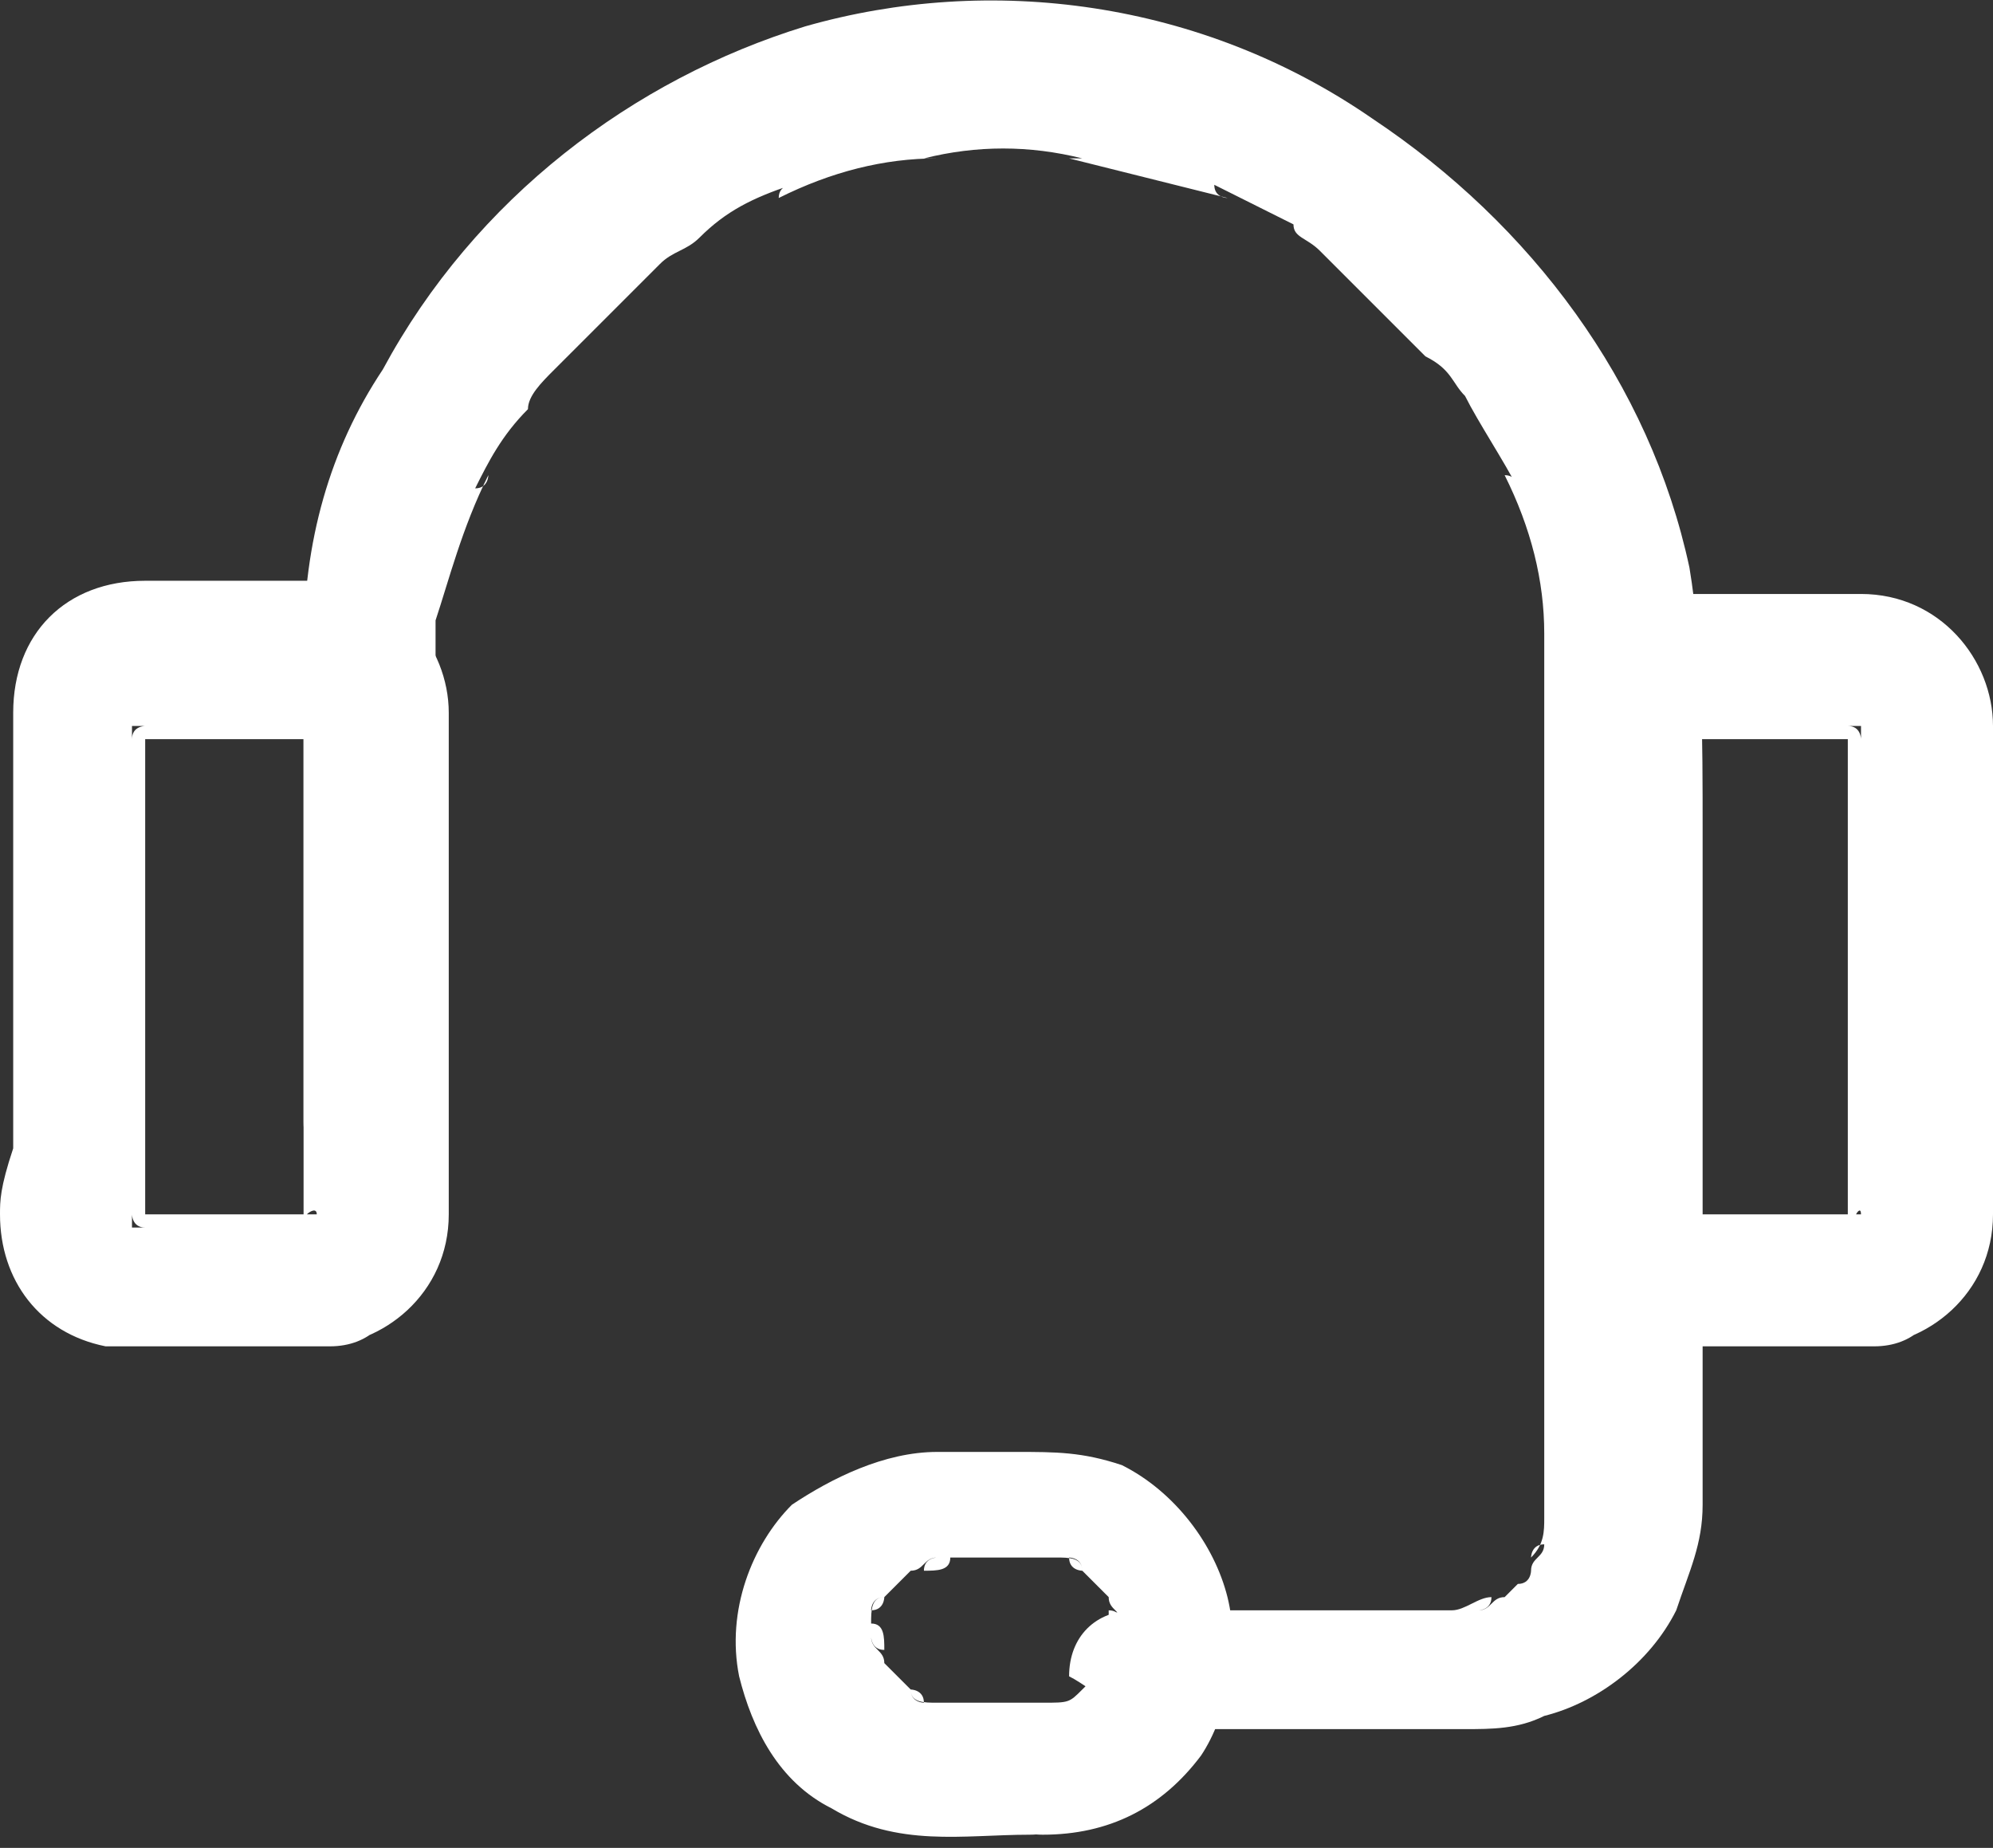 <?xml version="1.0" encoding="utf-8"?>
<!-- Generator: Adobe Illustrator 24.1.2, SVG Export Plug-In . SVG Version: 6.00 Build 0)  -->
<svg version="1.1" id="图层_1" xmlns="http://www.w3.org/2000/svg" xmlns:xlink="http://www.w3.org/1999/xlink" x="0px" y="0px"
	 viewBox="0 0 15.1 14" style="enable-background:new 0 0 15.1 14;" xml:space="preserve">
<rect x="0" y="0" width="15.1" height="14" fill="#333333" stroke="none"/>
<style type="text/css">
	.st0{fill:#FFFFFF;}
</style>
<g>
	<g>
		<g>
			<path class="st0" d="M2.4,9.2c-0.2,0-0.5,0-0.7,0s-0.5,0-0.7,0h0.1H1c0,0,0.1,0,0.1,0.1c0,0,0,0-0.1,0s0.1,0.1,0,0s0,0.1,0,0
				c0,0,0,0,0-0.1c0,0,0,0.1,0.1,0.1V9.2v0.1c0-0.1,0-0.3,0-0.4c0-0.3,0-0.6,0-0.9c0-0.7,0-1.3,0-2c0-0.2,0-0.3,0-0.5v0.1V5.5
				c0,0,0,0.1-0.1,0.1c0,0,0,0,0-0.1s-0.1,0.1,0,0s-0.1,0,0,0c0,0,0,0,0.1,0c0,0-0.1,0-0.1,0.1h0.1H1c0.2,0,0.5,0,0.7,0s0.5,0,0.7,0
				H2.3h0.1c0,0-0.1,0-0.1-0.1c0,0,0,0,0.1,0s-0.1-0.1,0,0s0-0.1,0,0c0,0,0,0,0,0.1c0,0,0-0.1-0.1-0.1v0.1V5.5c0,0.1,0,0.3,0,0.4
				c0,0.3,0,0.6,0,0.9c0,0.7,0,1.3,0,2c0,0.2,0,0.3,0,0.5C2.3,9.3,2.3,9.2,2.4,9.2c-0.1,0-0.1,0.1-0.1,0.1C2.3,9.3,2.3,9.2,2.4,9.2
				C2.3,9.2,2.3,9.2,2.4,9.2C2.2,9.3,2.4,9.1,2.4,9.2C2.2,9.3,2.4,9.2,2.4,9.2C2.3,9.2,2.3,9.2,2.4,9.2C2.3,9.2,2.3,9.2,2.4,9.2
				C2.3,9.2,2.3,9.2,2.4,9.2C2.3,9.2,2.4,9.2,2.4,9.2L2.4,9.2c-0.3,0-0.5,0.2-0.5,0.5s0.2,0.5,0.5,0.5c0.5,0,1-0.4,1-1
				c0-0.1,0-0.2,0-0.4c0-0.5,0-1,0-1.6c0-0.5,0-1,0-1.5c0-0.1,0-0.2,0-0.3c0-0.5-0.4-1-1-1c-0.4,0-0.9,0-1.3,0c-0.6,0-1,0.4-1,1
				c0,0.1,0,0.2,0,0.3c0,1,0,2,0,3C0,9,0,9.1,0,9.2c0,0.5,0.3,0.9,0.8,1c0.2,0,0.4,0,0.7,0s0.5,0,0.8,0c0,0,0.1,0,0.2,0
				C2.8,10.2,3,10,3,9.7C2.9,9.4,2.7,9.2,2.4,9.2z"/>
		</g>
	</g>
	<g>
		<g>
			<path class="st0" d="M14.1,9.2c-0.2,0-0.5,0-0.7,0s-0.5,0-0.7,0h0.1h-0.1c0,0,0.1,0,0.1,0.1c0,0,0,0-0.1,0s0.1,0.1,0,0s0,0.1,0,0
				c0,0,0,0,0-0.1c0,0,0,0.1,0.1,0.1V9.2v0.1c0-0.1,0-0.3,0-0.4c0-0.3,0-0.6,0-0.9c0-0.7,0-1.3,0-2c0-0.2,0-0.3,0-0.5v0.1V5.5
				c0,0,0,0.1-0.1,0.1c0,0,0,0,0-0.1s-0.1,0.1,0,0s-0.1,0,0,0c0,0,0,0,0.1,0c0,0-0.1,0-0.1,0.1h0.1h-0.1c0.2,0,0.5,0,0.7,0
				s0.5,0,0.7,0H14h0.1c0,0-0.1,0-0.1-0.1c0,0,0,0,0.1,0s-0.1-0.1,0,0s0-0.1,0,0c0,0,0,0,0,0.1c0,0,0-0.1-0.1-0.1v0.1V5.5
				c0,0.1,0,0.3,0,0.4c0,0.3,0,0.6,0,0.9c0,0.7,0,1.3,0,2c0,0.2,0,0.3,0,0.5C14,9.3,14,9.2,14.1,9.2C14,9.2,14,9.3,14,9.3
				S14,9.2,14.1,9.2C14.1,9.2,14,9.2,14.1,9.2C14,9.3,14.1,9.1,14.1,9.2C14,9.3,14.1,9.2,14.1,9.2c-0.1,0-0.1,0-0.1,0
				C14.1,9.2,14.1,9.2,14.1,9.2L14.1,9.2L14.1,9.2C14.2,9.2,14.1,9.2,14.1,9.2c-0.3,0-0.5,0.2-0.5,0.5s0.2,0.5,0.5,0.5
				c0.5,0,1-0.4,1-1c0-0.1,0-0.2,0-0.4c0-0.5,0-1,0-1.5s0-1,0-1.5c0-0.1,0-0.2,0-0.3c0-0.5-0.4-1-1-1c-0.4,0-0.9,0-1.3,0
				c-0.6,0-1,0.4-1,1c0,0.1,0,0.2,0,0.3c0,1,0,2,0,3c0,0.1,0,0.3,0,0.4c0,0.4,0.3,0.9,0.7,1c0.2,0,0.4,0,0.7,0s0.5,0,0.8,0
				c0,0,0.1,0,0.2,0c0.3,0,0.5-0.2,0.5-0.5C14.6,9.4,14.4,9.2,14.1,9.2z"/>
		</g>
	</g>
	<g>
		<g>
			<path class="st0" d="M7.9,12.9c-0.1,0-0.3,0-0.4,0c-0.2,0-0.3,0-0.5,0h0.1c-0.1,0-0.2,0-0.2-0.1c0,0,0.1,0,0.1,0.1
				c0,0-0.1,0-0.1-0.1c-0.1-0.1,0.1,0.1,0,0c0,0,0,0-0.1-0.1c0,0,0,0-0.1-0.1s0.1,0.1,0,0c0-0.1-0.1-0.1-0.1-0.2c0,0,0,0.1,0.1,0.1
				c0-0.1,0-0.2-0.1-0.2v0.1c0-0.1,0-0.2,0-0.2v0.1c0-0.1,0-0.2,0.1-0.2c0,0,0,0.1-0.1,0.1c0,0,0-0.1,0.1-0.1c0.1-0.1-0.1,0.1,0,0
				c0,0,0,0,0.1-0.1c0,0,0,0,0.1-0.1s-0.1,0.1,0,0c0.1,0,0.1-0.1,0.2-0.1c0,0-0.1,0-0.1,0.1c0.1,0,0.2,0,0.2-0.1H7.1
				c0.2,0,0.3,0,0.5,0s0.3,0,0.5,0H8c0.1,0,0.2,0,0.2,0.1c0,0-0.1,0-0.1-0.1c0,0,0.1,0,0.1,0.1c0.1,0.1-0.1-0.1,0,0c0,0,0,0,0.1,0.1
				c0,0,0,0,0.1,0.1s-0.1-0.1,0,0c0,0.1,0.1,0.1,0.1,0.2c0,0,0-0.1-0.1-0.1c0,0.1,0,0.2,0.1,0.2v-0.1c0,0.1,0,0.2,0,0.2v-0.1
				c0,0.1,0,0.2-0.1,0.2c0,0,0-0.1,0.1-0.1c0,0,0,0.1-0.1,0.1c-0.1,0.1,0.1-0.1,0,0c0,0,0,0-0.1,0.1c0,0,0,0-0.1,0.1s0.1-0.1,0,0
				C8.1,12.9,8.1,12.9,7.9,12.9c0.1,0,0.2,0,0.2-0.1C8.1,12.9,8,12.9,7.9,12.9L7.9,12.9C8,12.9,8,12.9,7.9,12.9
				c-0.3,0-0.5,0.2-0.5,0.5s0.2,0.5,0.5,0.5c0.5,0,0.9-0.2,1.2-0.6c0.2-0.3,0.3-0.8,0.2-1.2s-0.4-0.8-0.8-1C8.2,11,8,11,7.7,11
				c-0.2,0-0.4,0-0.6,0c-0.4,0-0.8,0.2-1.1,0.4c-0.3,0.3-0.5,0.8-0.4,1.3c0.1,0.4,0.3,0.8,0.7,1c0.5,0.3,1,0.2,1.5,0.2
				c0.3,0,0.5-0.2,0.5-0.5C8.5,13.2,8.2,12.9,7.9,12.9z"/>
		</g>
	</g>
	<g>
		<g>
			<path class="st0" d="M8.9,13.1c0.7,0,1.4,0,2.2,0c0.2,0,0.4,0,0.6-0.1c0.4-0.1,0.8-0.4,1-0.8c0.1-0.3,0.2-0.5,0.2-0.8
				c0-0.1,0-0.1,0-0.2c0-0.7,0-1.5,0-2.2c0-0.9,0-1.8,0-2.7c0-0.7,0-1.4-0.1-2c-0.3-1.4-1.2-2.6-2.4-3.4C9.1,0,7.5-0.2,6.1,0.2
				C4.8,0.6,3.6,1.5,2.9,2.8C2.5,3.4,2.3,4.1,2.3,4.9c0,0.3,0,0.6,0,0.9c0,0.8,0,1.7,0,2.5c0,0.1,0,0.1,0,0.2C2.3,8.8,2.5,9,2.8,9
				s0.5-0.2,0.5-0.5c0-0.4,0-0.8,0-1.3c0-0.6,0-1.2,0-1.8c0-0.3,0-0.5,0-0.8v0.1C3.4,4.4,3.5,4,3.7,3.6c0,0,0,0.1-0.1,0.1
				C3.7,3.5,3.8,3.3,4,3.1C4,3,4.1,2.9,4.2,2.8c0,0,0,0,0-0.1l0,0c0,0-0.1,0.1,0,0.1l0.1-0.1c0.2-0.2,0.3-0.3,0.5-0.5l0.1-0.1
				c0,0,0,0,0.1-0.1c0.1-0.1-0.1,0.1,0,0c0.1-0.1,0.2-0.1,0.3-0.2C5.5,1.6,5.7,1.5,6,1.4c0,0-0.1,0-0.1,0.1c0.4-0.2,0.8-0.3,1.2-0.3
				H7c0.4-0.1,0.8-0.1,1.2,0H8.1c0.4,0.1,0.8,0.2,1.2,0.3c0,0-0.1,0-0.1-0.1c0.2,0.1,0.4,0.2,0.6,0.3c0,0.1,0.1,0.1,0.2,0.2
				c0,0,0,0,0.1,0l0,0c0,0-0.1-0.1-0.1,0L10.1,2c0.2,0.2,0.3,0.3,0.5,0.5l0.1,0.1c0,0,0,0,0.1,0.1s-0.1-0.1,0,0
				C11,2.8,11,2.9,11.1,3c0.1,0.2,0.3,0.5,0.4,0.7c0,0,0-0.1-0.1-0.1c0.2,0.4,0.3,0.8,0.3,1.2V4.7c0,0.3,0,0.7,0,1c0,0.5,0,1,0,1.4
				c0,0.6,0,1.2,0,1.9c0,0.5,0,1.1,0,1.6c0,0.3,0,0.5,0,0.8c0,0.1,0,0.1,0,0.2v-0.1c0,0.1,0,0.2-0.1,0.3c0,0,0-0.1,0.1-0.1
				c0,0.1-0.1,0.1-0.1,0.2l0,0c0,0.1,0.1-0.1,0,0c0,0,0,0.1-0.1,0.1c0,0,0,0-0.1,0.1s0.1-0.1,0,0l0,0c-0.1,0-0.1,0.1-0.2,0.1
				c0,0,0.1,0,0.1-0.1c-0.1,0-0.2,0.1-0.3,0.1h0.1c-0.3,0-0.6,0-0.9,0c-0.4,0-0.8,0-1.3,0c-0.1,0-0.2,0-0.3,0
				c-0.3,0-0.5,0.2-0.5,0.5C8.3,12.8,8.6,13.1,8.9,13.1L8.9,13.1z"/>
		</g>
	</g>
</g>
</svg>
